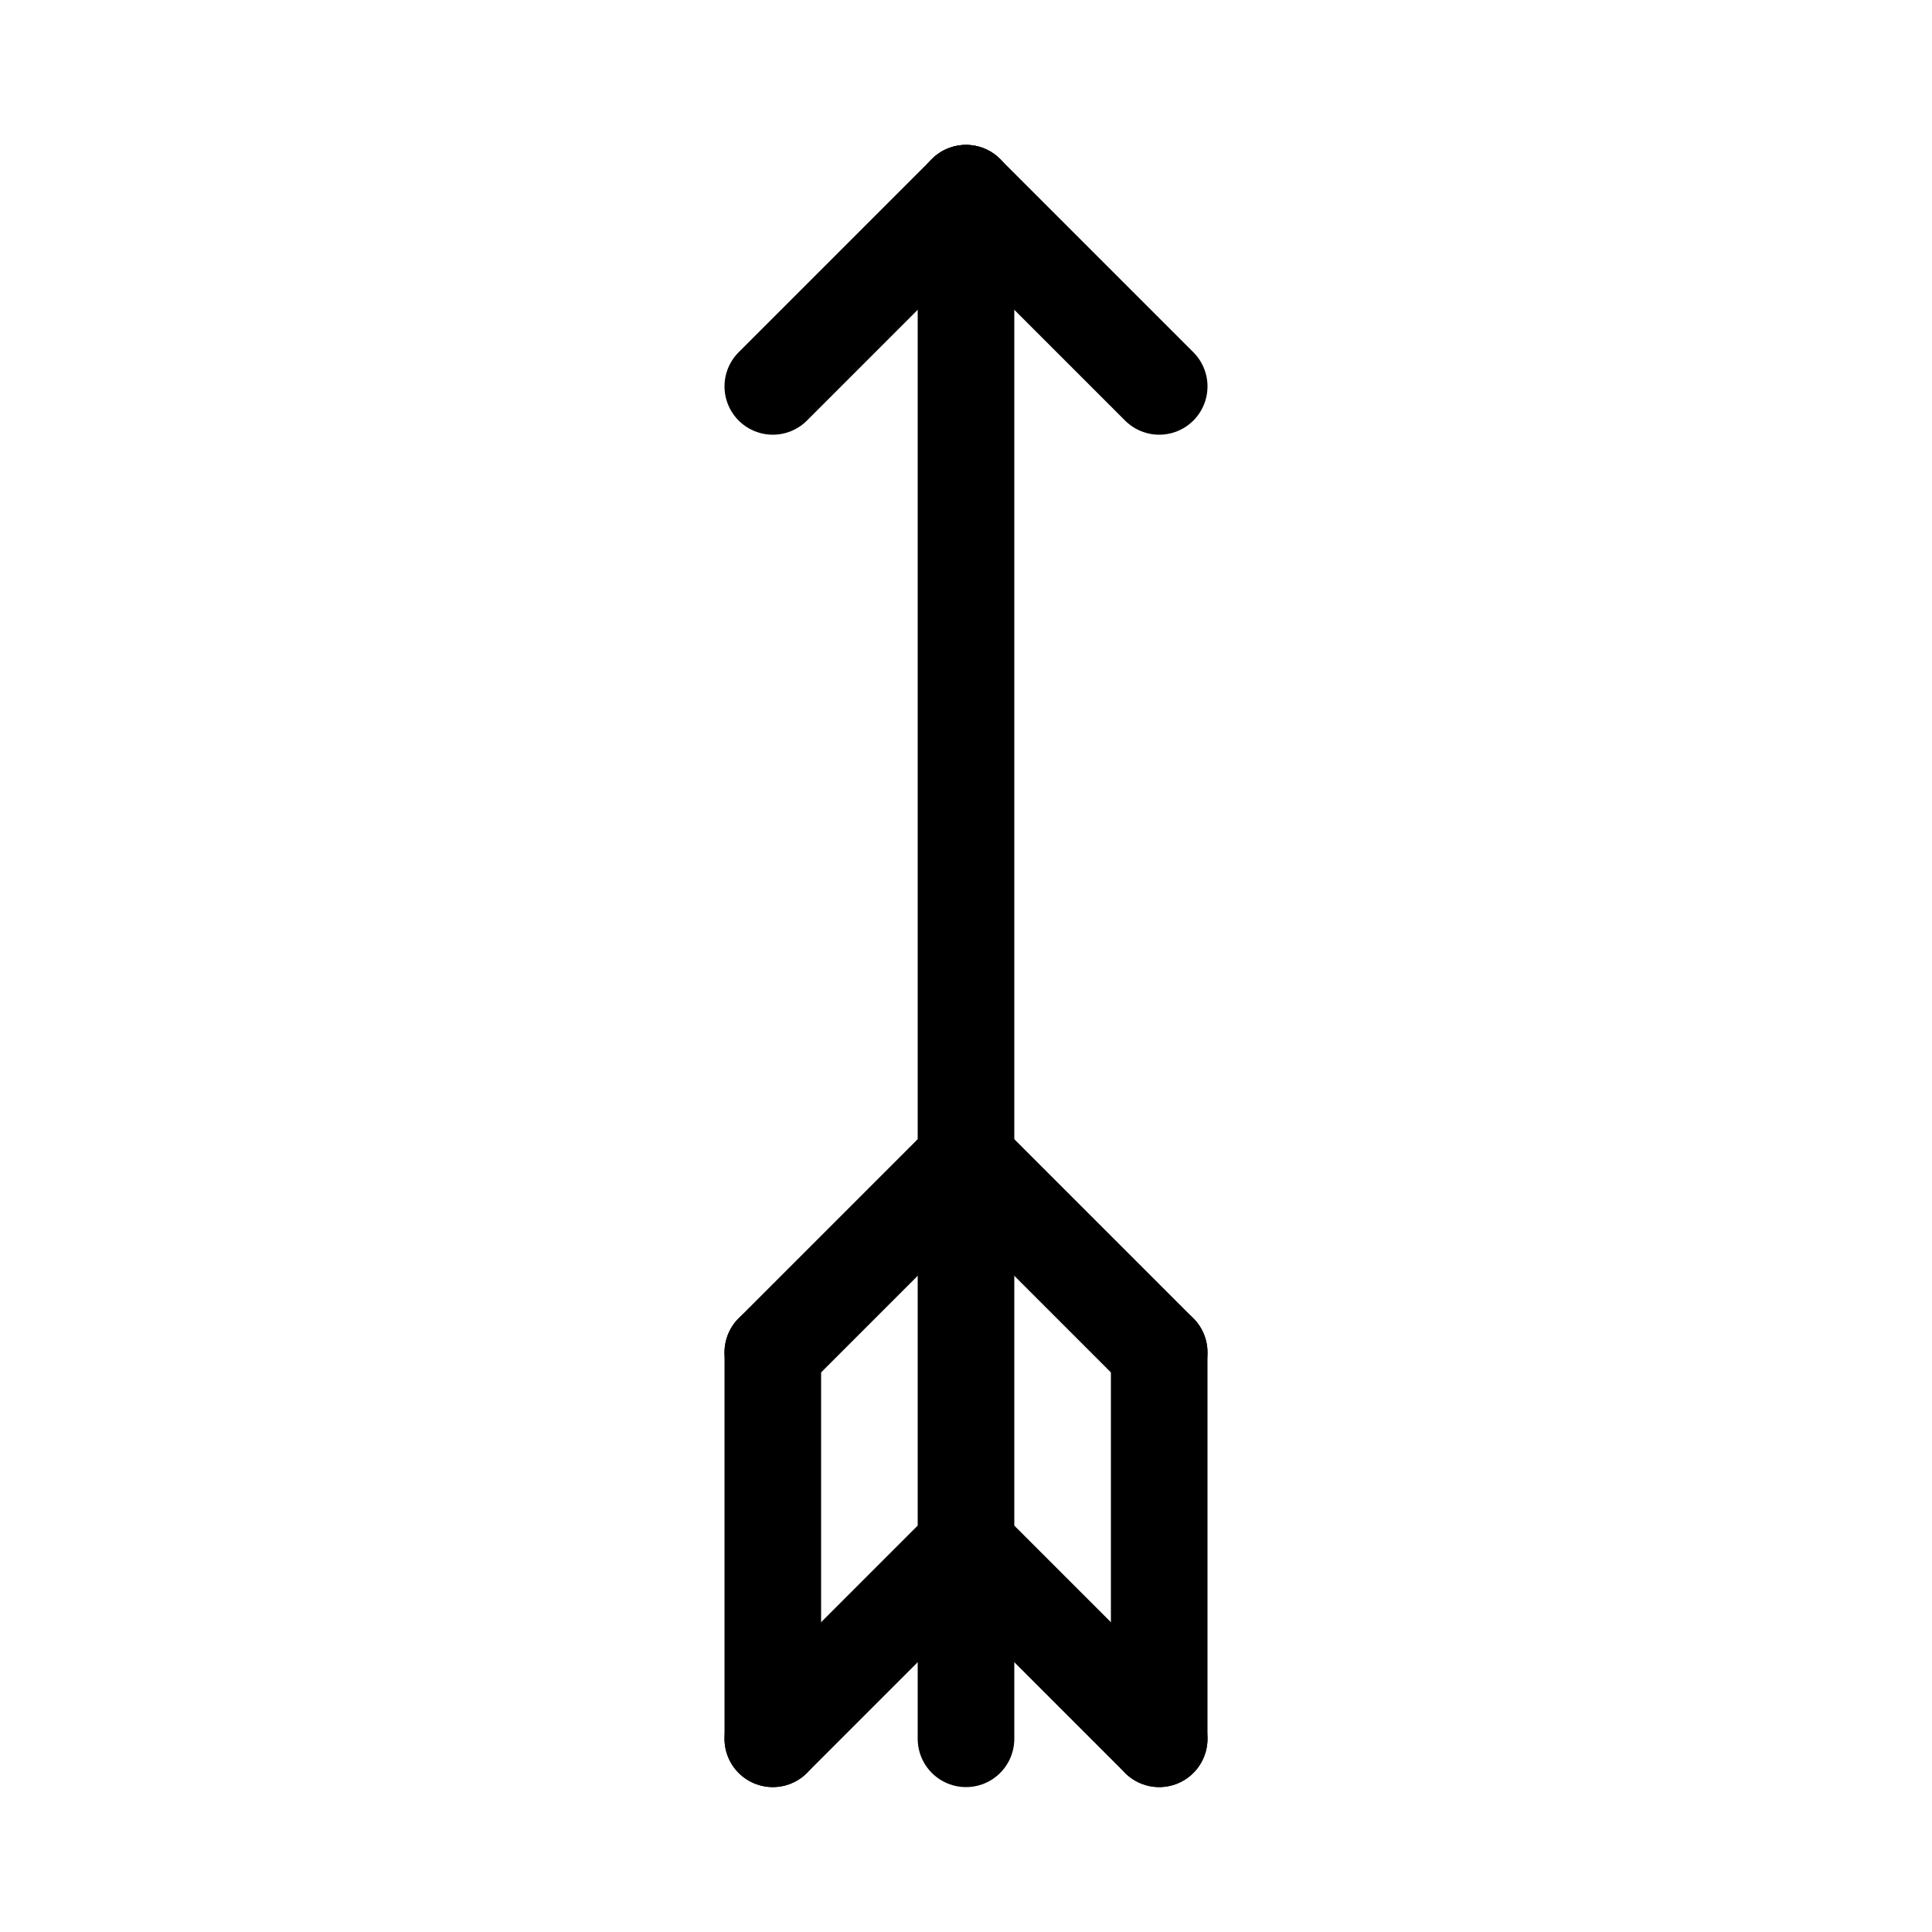 <svg id="Set_2" data-name="Set 2" xmlns="http://www.w3.org/2000/svg" viewBox="0 0 10 10"><defs><style>.cls-1{fill:none;stroke:#000;stroke-linecap:round;stroke-linejoin:round;stroke-width:0.5px;}</style></defs><title>Set_2</title><line class="cls-1" x1="5" y1="9" x2="5" y2="1"/><line class="cls-1" x1="6" y1="2" x2="5" y2="1"/><line class="cls-1" x1="4" y1="2" x2="5" y2="1"/><line class="cls-1" x1="6" y1="9" x2="5" y2="8"/><line class="cls-1" x1="4" y1="9" x2="5" y2="8"/><line class="cls-1" x1="6" y1="7" x2="5" y2="6"/><line class="cls-1" x1="4" y1="7" x2="5" y2="6"/><line class="cls-1" x1="4" y1="9" x2="4" y2="7"/><line class="cls-1" x1="6" y1="9" x2="6" y2="7"/></svg>